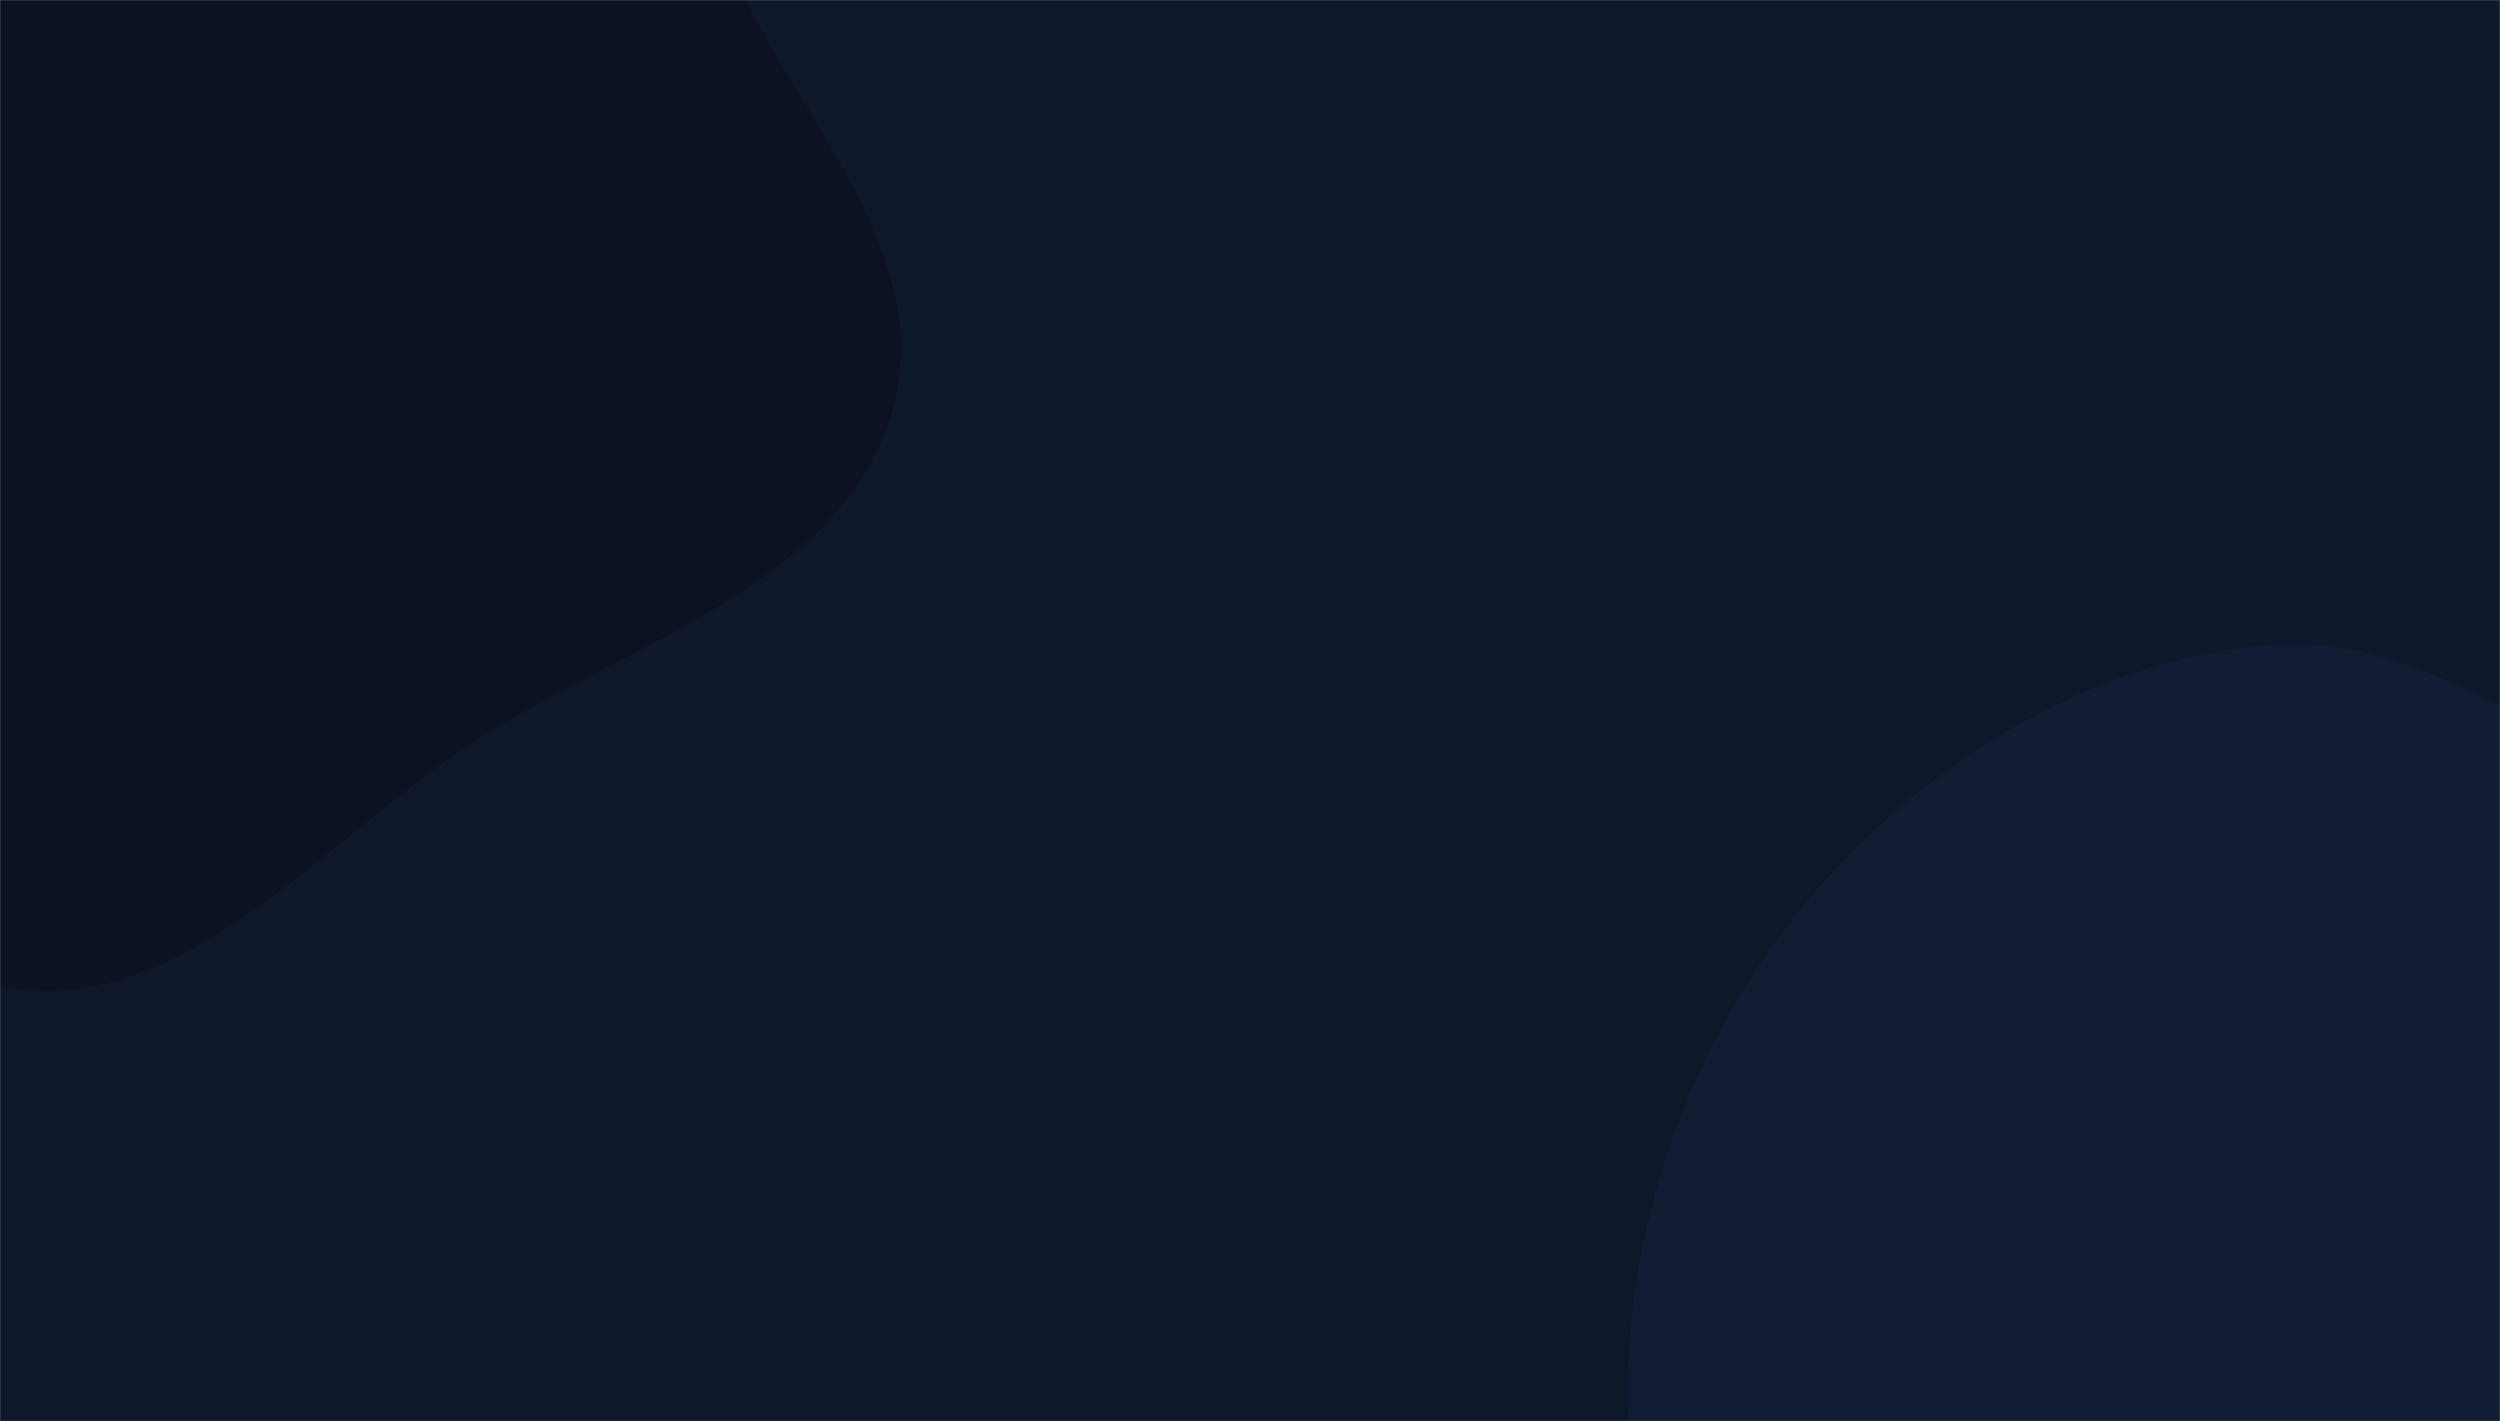 <svg xmlns="http://www.w3.org/2000/svg" version="1.1" xmlns:xlink="http://www.w3.org/1999/xlink" xmlns:svgjs="http://svgjs.dev/svgjs" width="1900" height="1080" preserveAspectRatio="none" viewBox="0 0 1900 1080"><g mask="url(&quot;#SvgjsMask1029&quot;)" fill="none"><rect width="1900" height="1080" x="0" y="0" fill="rgba(15, 23, 42, 1)"></rect><path d="M0,749.183C135.428,777.886,245.51,638.079,361.741,562.88C477.591,487.927,642.614,443.152,678.812,310.003C715.642,174.531,570.819,58.904,535.706,-77.023C505.924,-192.313,570.169,-336.584,489.223,-423.914C408.055,-511.484,262.935,-473.01,146.052,-497.408C40.505,-519.44,-56.995,-568.075,-164.542,-560.379C-290.581,-551.359,-424.766,-533.874,-519.106,-449.808C-617.657,-361.99,-678.245,-230.135,-683.18,-98.226C-687.932,28.801,-623.165,148.57,-545.249,249.007C-477.661,336.131,-356.266,353.385,-275.01,427.924C-168.985,525.184,-140.751,719.351,0,749.183" fill="#0c1222"></path><path d="M1900 1604.196C2025.678 1610.998 2149.579 1696.414 2266.965 1651.008 2388.727 1603.909 2495.003 1491.656 2521.456 1363.81 2547.367 1238.585 2431.184 1132.127 2399.99 1008.112 2373.176 901.509 2424.305 771.133 2351.632 688.659 2278.958 606.184 2145.558 633.789 2040.8 600.48 1932.856 566.158 1839.672 481.089 1726.752 489.97 1604.596 499.577 1490.063 562.949 1404.368 650.532 1315.819 741.032 1258.814 859.901 1242.008 985.395 1225.293 1110.207 1254.202 1236.589 1310.817 1349.071 1366.055 1458.818 1444.958 1563.799 1557.706 1612.62 1664.606 1658.909 1783.678 1597.9 1900 1604.196" fill="#121c32"></path></g><defs><mask id="SvgjsMask1029"><rect width="1900" height="1080" fill="#ffffff"></rect></mask></defs></svg>